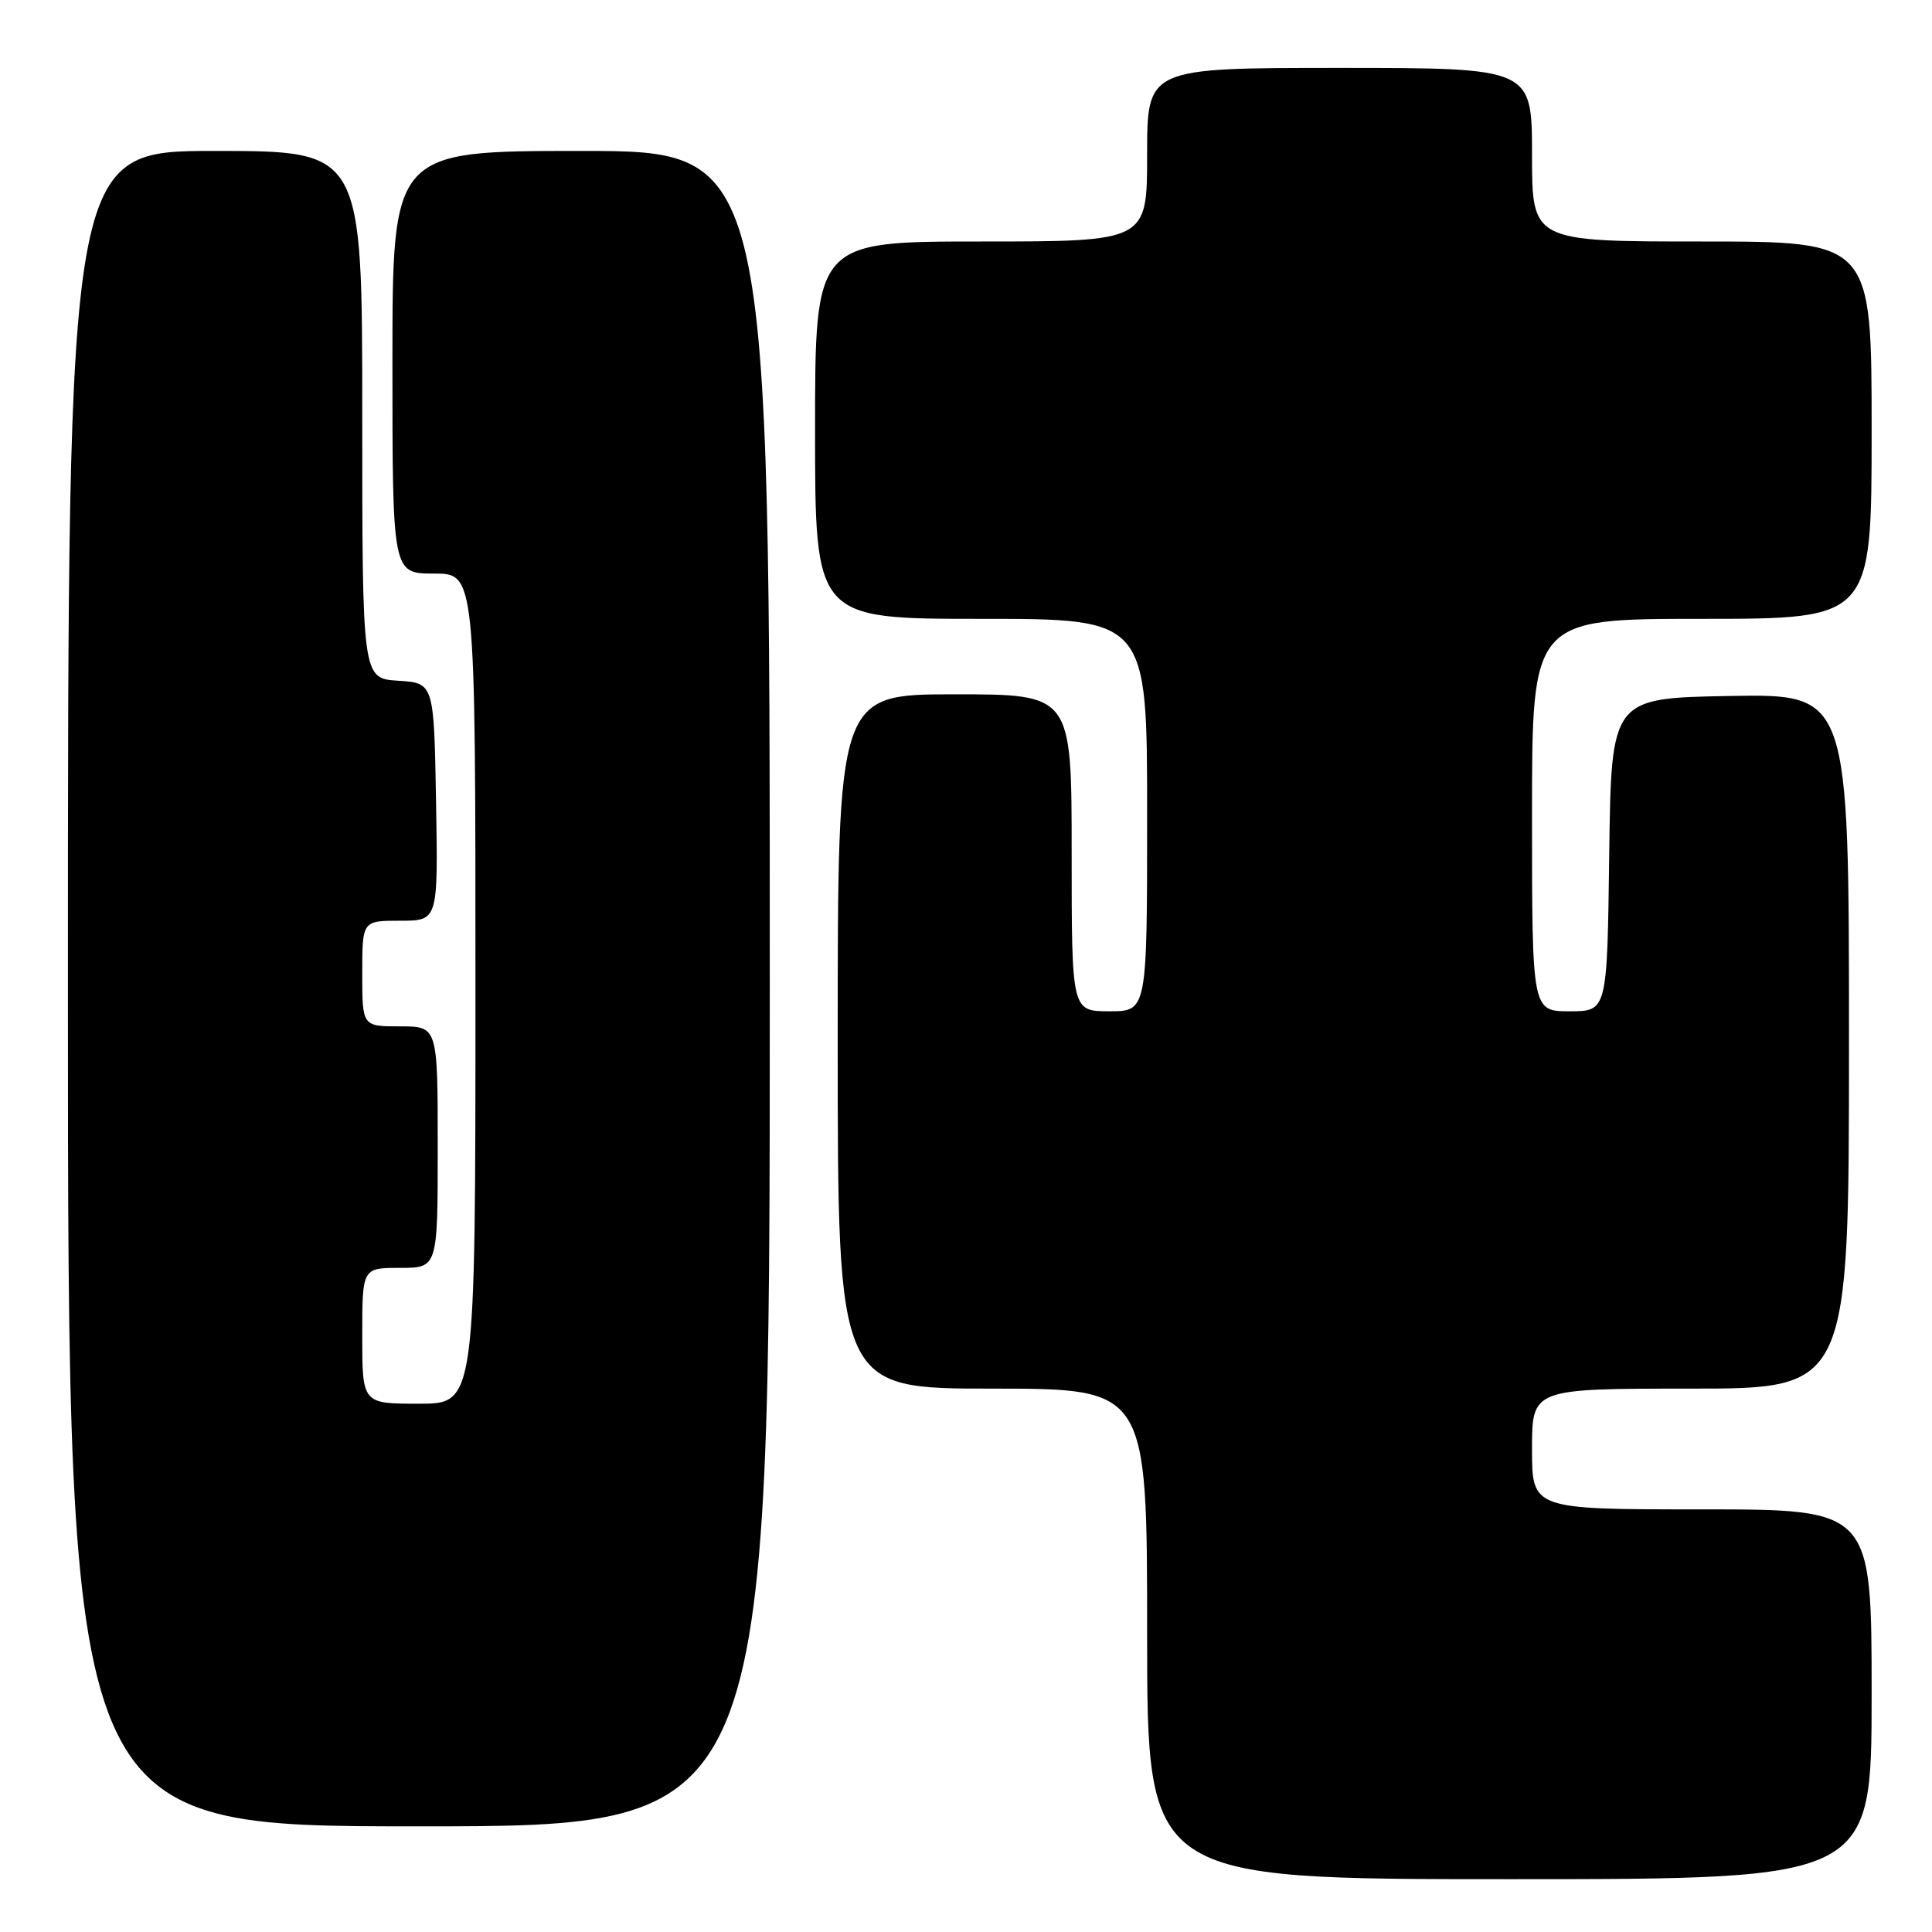 <?xml version="1.0" encoding="UTF-8" standalone="no"?>
<!DOCTYPE svg PUBLIC "-//W3C//DTD SVG 1.1//EN" "http://www.w3.org/Graphics/SVG/1.1/DTD/svg11.dtd" >
<svg xmlns="http://www.w3.org/2000/svg" xmlns:xlink="http://www.w3.org/1999/xlink" version="1.1" viewBox="0 0 256 256">
 <g >
 <path fill="currentColor"
d=" M 248.00 224.50 C 248.00 200.00 248.00 200.00 225.50 200.00 C 203.00 200.00 203.00 200.00 203.00 192.00 C 203.00 184.00 203.00 184.00 224.00 184.00 C 245.00 184.00 245.00 184.00 245.00 137.97 C 245.00 91.95 245.00 91.95 229.25 92.22 C 213.50 92.50 213.50 92.50 213.23 113.25 C 212.96 134.00 212.96 134.00 207.98 134.00 C 203.00 134.00 203.00 134.00 203.00 108.00 C 203.00 82.00 203.00 82.00 225.50 82.00 C 248.00 82.00 248.00 82.00 248.00 57.00 C 248.00 32.00 248.00 32.00 225.50 32.00 C 203.00 32.00 203.00 32.00 203.00 20.50 C 203.00 9.00 203.00 9.00 177.50 9.00 C 152.00 9.00 152.00 9.00 152.00 20.50 C 152.00 32.00 152.00 32.00 130.00 32.00 C 108.00 32.00 108.00 32.00 108.00 57.00 C 108.00 82.00 108.00 82.00 130.00 82.00 C 152.00 82.00 152.00 82.00 152.00 108.00 C 152.00 134.00 152.00 134.00 147.00 134.00 C 142.00 134.00 142.00 134.00 142.00 113.00 C 142.00 92.00 142.00 92.00 126.50 92.00 C 111.00 92.00 111.00 92.00 111.00 138.00 C 111.00 184.00 111.00 184.00 131.50 184.00 C 152.00 184.00 152.00 184.00 152.00 216.50 C 152.00 249.00 152.00 249.00 200.00 249.00 C 248.00 249.00 248.00 249.00 248.00 224.50 Z  M 102.00 131.00 C 102.00 20.00 102.00 20.00 77.00 20.00 C 52.00 20.00 52.00 20.00 52.00 48.00 C 52.00 76.00 52.00 76.00 57.50 76.00 C 63.00 76.00 63.00 76.00 63.00 131.00 C 63.00 186.00 63.00 186.00 55.50 186.00 C 48.00 186.00 48.00 186.00 48.00 177.00 C 48.00 168.00 48.00 168.00 53.00 168.00 C 58.00 168.00 58.00 168.00 58.00 152.00 C 58.00 136.00 58.00 136.00 53.00 136.00 C 48.00 136.00 48.00 136.00 48.00 129.00 C 48.00 122.00 48.00 122.00 53.03 122.00 C 58.05 122.00 58.05 122.00 57.78 106.25 C 57.50 90.50 57.50 90.50 52.75 90.20 C 48.00 89.89 48.00 89.89 48.00 54.95 C 48.00 20.00 48.00 20.00 28.50 20.00 C 9.00 20.00 9.00 20.00 9.00 131.00 C 9.00 242.00 9.00 242.00 55.50 242.00 C 102.00 242.00 102.00 242.00 102.00 131.00 Z "/>
</g>
</svg>